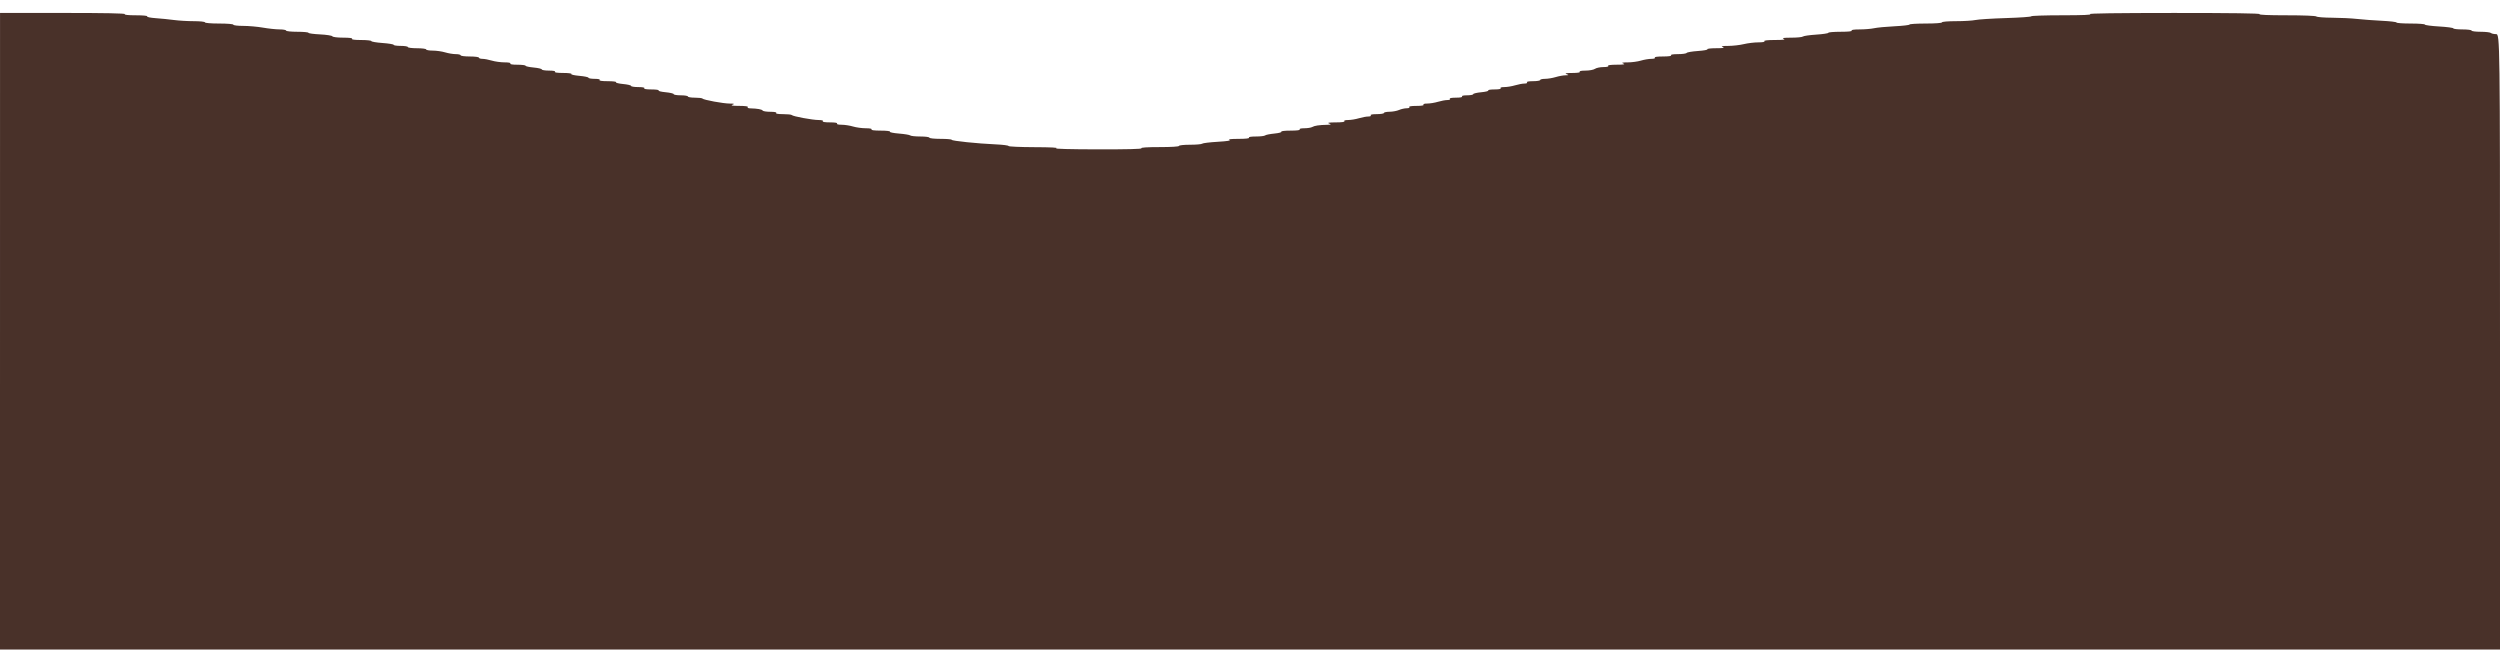 <svg width="331" height="86" viewBox="0 0 331 86" preserveAspectRatio="none"  fill="none" xmlns="http://www.w3.org/2000/svg">
<g clip-path="url(#clip0_48_226)">
<path fill-rule="evenodd" clip-rule="evenodd" d="M0.001 43.857L-0.002 86H165.499H331V45.259C331 5.035 330.993 4.518 330.479 4.518C330.192 4.518 329.882 4.448 329.791 4.362C329.7 4.277 329.088 4.207 328.432 4.207C327.776 4.207 327.239 4.136 327.239 4.051C327.239 3.965 326.695 3.895 326.03 3.895C325.365 3.895 324.821 3.832 324.821 3.755C324.821 3.678 323.974 3.566 322.94 3.505C321.906 3.445 321.059 3.333 321.059 3.256C321.059 3.179 320.213 3.116 319.179 3.116C318.144 3.116 317.298 3.055 317.298 2.981C317.298 2.906 316.421 2.803 315.35 2.751C314.279 2.699 312.798 2.588 312.059 2.506C311.32 2.423 309.846 2.351 308.784 2.346C307.721 2.341 306.777 2.267 306.686 2.181C306.588 2.089 304.976 2.025 302.758 2.025C300.319 2.025 299.055 1.97 299.163 1.87C299.272 1.767 295.428 1.715 287.827 1.716C280.303 1.718 276.465 1.771 276.729 1.87C276.999 1.971 275.78 2.021 273.035 2.023C270.781 2.024 268.938 2.085 268.938 2.157C268.938 2.23 267.43 2.336 265.587 2.393C263.743 2.451 261.922 2.566 261.539 2.651C261.156 2.735 260.004 2.804 258.979 2.804C257.916 2.804 257.116 2.871 257.116 2.96C257.116 3.051 256.221 3.116 254.967 3.116C253.785 3.116 252.817 3.176 252.817 3.249C252.817 3.322 251.926 3.425 250.837 3.479C249.747 3.532 248.53 3.648 248.132 3.736C247.735 3.823 246.866 3.895 246.202 3.895C245.465 3.895 245.059 3.956 245.16 4.051C245.264 4.148 244.716 4.207 243.699 4.207C242.803 4.207 242.071 4.268 242.071 4.342C242.071 4.417 241.349 4.525 240.467 4.583C239.585 4.641 238.792 4.755 238.705 4.837C238.618 4.919 237.919 4.987 237.152 4.988C236.152 4.99 235.871 5.033 236.16 5.141C236.446 5.248 236.109 5.293 235.002 5.295C234.031 5.296 233.504 5.356 233.608 5.453C233.707 5.546 233.384 5.609 232.809 5.609C232.278 5.609 231.41 5.714 230.88 5.842C230.349 5.971 229.416 6.077 228.806 6.078C227.991 6.08 227.804 6.121 228.1 6.232C228.391 6.341 228.144 6.384 227.211 6.385C226.5 6.387 225.983 6.448 226.062 6.522C226.141 6.596 225.575 6.7 224.804 6.753C224.033 6.806 223.36 6.921 223.31 7.008C223.26 7.095 222.738 7.167 222.151 7.167C221.507 7.167 221.149 7.229 221.249 7.322C221.35 7.418 220.933 7.478 220.174 7.478C219.415 7.478 218.998 7.539 219.1 7.634C219.192 7.721 218.99 7.79 218.645 7.791C218.304 7.791 217.679 7.897 217.255 8.024C216.832 8.153 216.046 8.258 215.509 8.26C214.779 8.261 214.634 8.3 214.935 8.413C215.226 8.522 214.98 8.565 214.046 8.566C213.254 8.568 212.818 8.629 212.92 8.725C213.016 8.815 212.755 8.88 212.297 8.88C211.863 8.88 211.358 8.986 211.174 9.114C210.99 9.243 210.424 9.348 209.916 9.348C209.369 9.348 209.06 9.411 209.159 9.504C209.26 9.598 208.87 9.66 208.167 9.662C207.321 9.664 207.118 9.705 207.412 9.815C207.747 9.94 207.724 9.967 207.278 9.97C206.983 9.971 206.394 10.078 205.971 10.206C205.548 10.334 204.913 10.438 204.561 10.438C204.208 10.438 203.92 10.508 203.92 10.594C203.92 10.68 203.489 10.75 202.964 10.75C202.395 10.75 202.075 10.813 202.173 10.906C202.265 10.992 202.121 11.062 201.853 11.062C201.586 11.063 201.021 11.168 200.598 11.296C200.175 11.424 199.533 11.529 199.172 11.529C198.802 11.529 198.587 11.597 198.681 11.685C198.78 11.778 198.454 11.841 197.875 11.841C197.34 11.841 196.968 11.902 197.048 11.977C197.128 12.052 196.712 12.158 196.124 12.212C195.535 12.267 195.054 12.381 195.054 12.466C195.054 12.55 194.684 12.62 194.232 12.62C193.752 12.62 193.479 12.684 193.576 12.775C193.675 12.868 193.35 12.931 192.77 12.931C192.19 12.931 191.865 12.994 191.964 13.087C192.055 13.173 191.911 13.243 191.644 13.244C191.377 13.244 190.812 13.35 190.389 13.477C189.965 13.605 189.323 13.71 188.962 13.71C188.593 13.71 188.378 13.778 188.471 13.866C188.572 13.96 188.2 14.022 187.531 14.022C186.862 14.022 186.49 14.083 186.591 14.178C186.682 14.263 186.531 14.333 186.255 14.333C185.979 14.333 185.518 14.436 185.231 14.562C184.945 14.688 184.378 14.793 183.971 14.796C183.565 14.799 183.232 14.871 183.232 14.957C183.232 15.042 182.802 15.112 182.276 15.112C181.707 15.112 181.387 15.175 181.486 15.268C181.577 15.354 181.433 15.424 181.166 15.425C180.899 15.425 180.334 15.531 179.91 15.659C179.487 15.787 178.845 15.891 178.484 15.891C178.115 15.891 177.9 15.959 177.993 16.047C178.095 16.143 177.659 16.204 176.867 16.205C175.934 16.207 175.687 16.25 175.978 16.359C176.299 16.479 176.245 16.513 175.71 16.524C174.65 16.547 174.051 16.635 173.74 16.815C173.582 16.907 173.107 16.982 172.685 16.982C172.241 16.982 171.987 17.048 172.083 17.138C172.185 17.234 171.722 17.294 170.873 17.294C170.114 17.294 169.566 17.357 169.65 17.435C169.733 17.514 169.318 17.625 168.727 17.683C168.136 17.741 167.584 17.852 167.501 17.93C167.417 18.008 166.865 18.072 166.274 18.072C165.626 18.072 165.266 18.134 165.366 18.228C165.469 18.325 164.942 18.385 163.971 18.386C162.98 18.388 162.545 18.438 162.78 18.524C163.021 18.613 162.484 18.699 161.234 18.772C160.18 18.833 159.251 18.946 159.169 19.023C159.088 19.1 158.363 19.163 157.559 19.163C156.754 19.163 156.097 19.233 156.097 19.319C156.097 19.412 155.062 19.475 153.528 19.475C151.885 19.475 151.02 19.531 151.126 19.63C151.235 19.733 149.231 19.782 145.299 19.775C141.701 19.769 139.52 19.711 139.842 19.63C140.182 19.546 139.118 19.492 136.954 19.485C135.07 19.48 133.529 19.41 133.529 19.332C133.529 19.254 132.773 19.157 131.849 19.116C129.43 19.011 126.006 18.655 126.006 18.509C126.006 18.44 125.341 18.384 124.528 18.384C123.715 18.384 123.05 18.314 123.05 18.228C123.05 18.142 122.514 18.072 121.857 18.072C121.201 18.072 120.596 18.009 120.514 17.931C120.431 17.854 119.759 17.742 119.02 17.683C118.281 17.624 117.744 17.512 117.827 17.435C117.91 17.357 117.359 17.294 116.602 17.294C115.754 17.294 115.291 17.234 115.393 17.138C115.492 17.045 115.182 16.982 114.634 16.982C114.125 16.982 113.362 16.877 112.939 16.749C112.516 16.621 111.83 16.516 111.415 16.515C110.98 16.515 110.73 16.448 110.826 16.359C110.926 16.264 110.555 16.203 109.886 16.203C109.216 16.203 108.845 16.141 108.945 16.047C109.04 15.958 108.803 15.891 108.393 15.891C107.575 15.891 104.961 15.406 104.826 15.229C104.776 15.165 104.255 15.112 103.668 15.112C103.024 15.112 102.666 15.05 102.766 14.957C102.865 14.864 102.552 14.801 101.998 14.801C101.485 14.801 101.022 14.727 100.97 14.636C100.877 14.475 100.278 14.369 99.325 14.345C99.057 14.339 98.913 14.263 99.005 14.178C99.106 14.082 98.671 14.021 97.879 14.019C96.945 14.018 96.699 13.975 96.99 13.866C97.302 13.749 97.219 13.714 96.623 13.713C95.761 13.71 93.143 13.229 93.004 13.048C92.955 12.984 92.502 12.931 91.997 12.931C91.492 12.931 91.079 12.861 91.079 12.775C91.079 12.69 90.656 12.62 90.138 12.62C89.621 12.62 89.198 12.55 89.198 12.466C89.198 12.381 88.717 12.267 88.128 12.212C87.54 12.158 87.124 12.052 87.204 11.977C87.284 11.902 86.851 11.841 86.243 11.841C85.573 11.841 85.202 11.779 85.302 11.685C85.401 11.592 85.081 11.529 84.512 11.529C83.987 11.529 83.556 11.46 83.556 11.375C83.556 11.29 83.075 11.176 82.486 11.122C81.898 11.067 81.482 10.961 81.562 10.886C81.642 10.811 81.149 10.75 80.466 10.75C79.708 10.75 79.29 10.69 79.392 10.594C79.489 10.503 79.216 10.438 78.736 10.438C78.284 10.438 77.914 10.373 77.914 10.292C77.914 10.212 77.371 10.099 76.708 10.041C76.044 9.983 75.568 9.874 75.649 9.798C75.73 9.722 75.238 9.659 74.556 9.659C73.797 9.659 73.379 9.599 73.481 9.504C73.58 9.411 73.26 9.348 72.691 9.348C72.165 9.348 71.735 9.278 71.735 9.194C71.735 9.109 71.251 8.995 70.66 8.94C70.069 8.885 69.585 8.779 69.585 8.705C69.585 8.63 69.094 8.569 68.495 8.569C67.836 8.569 67.47 8.507 67.57 8.413C67.669 8.321 67.359 8.257 66.811 8.257C66.302 8.257 65.539 8.153 65.116 8.024C64.693 7.897 64.135 7.791 63.876 7.791C63.617 7.79 63.406 7.72 63.406 7.634C63.406 7.548 62.862 7.478 62.197 7.478C61.532 7.478 60.988 7.408 60.988 7.322C60.988 7.237 60.699 7.167 60.347 7.167C59.994 7.167 59.36 7.062 58.936 6.934C58.513 6.806 57.774 6.701 57.294 6.7C56.814 6.7 56.421 6.629 56.421 6.543C56.421 6.458 55.877 6.388 55.212 6.388C54.547 6.388 54.002 6.318 54.002 6.232C54.002 6.146 53.579 6.076 53.062 6.076C52.545 6.076 52.122 6.014 52.122 5.938C52.122 5.862 51.457 5.752 50.644 5.693C49.831 5.634 49.166 5.521 49.166 5.442C49.166 5.362 48.555 5.297 47.807 5.297C46.97 5.297 46.512 5.237 46.614 5.141C46.716 5.045 46.266 4.985 45.443 4.985C44.674 4.985 44.063 4.909 44.004 4.806C43.947 4.708 43.211 4.594 42.369 4.553C41.527 4.513 40.838 4.418 40.838 4.343C40.838 4.268 40.173 4.207 39.36 4.207C38.547 4.207 37.882 4.136 37.882 4.051C37.882 3.965 37.489 3.894 37.009 3.893C36.529 3.892 35.543 3.787 34.817 3.659C34.092 3.532 32.913 3.428 32.198 3.428C31.482 3.428 30.897 3.357 30.897 3.272C30.897 3.183 30.091 3.116 29.016 3.116C27.942 3.116 27.136 3.049 27.136 2.96C27.136 2.874 26.472 2.804 25.662 2.804C24.851 2.804 23.672 2.735 23.042 2.65C22.412 2.565 21.32 2.455 20.615 2.406C19.911 2.357 19.404 2.251 19.489 2.171C19.579 2.087 18.953 2.025 18.001 2.025C16.974 2.025 16.419 1.967 16.523 1.87C16.633 1.767 13.84 1.714 8.347 1.714H0.004L0.001 43.857Z" fill="#493129"/>
</g>
<defs>
<clipPath id="clip0_48_226">
<rect width="331" height="86" fill="white"/>
</clipPath>
</defs>
</svg>
